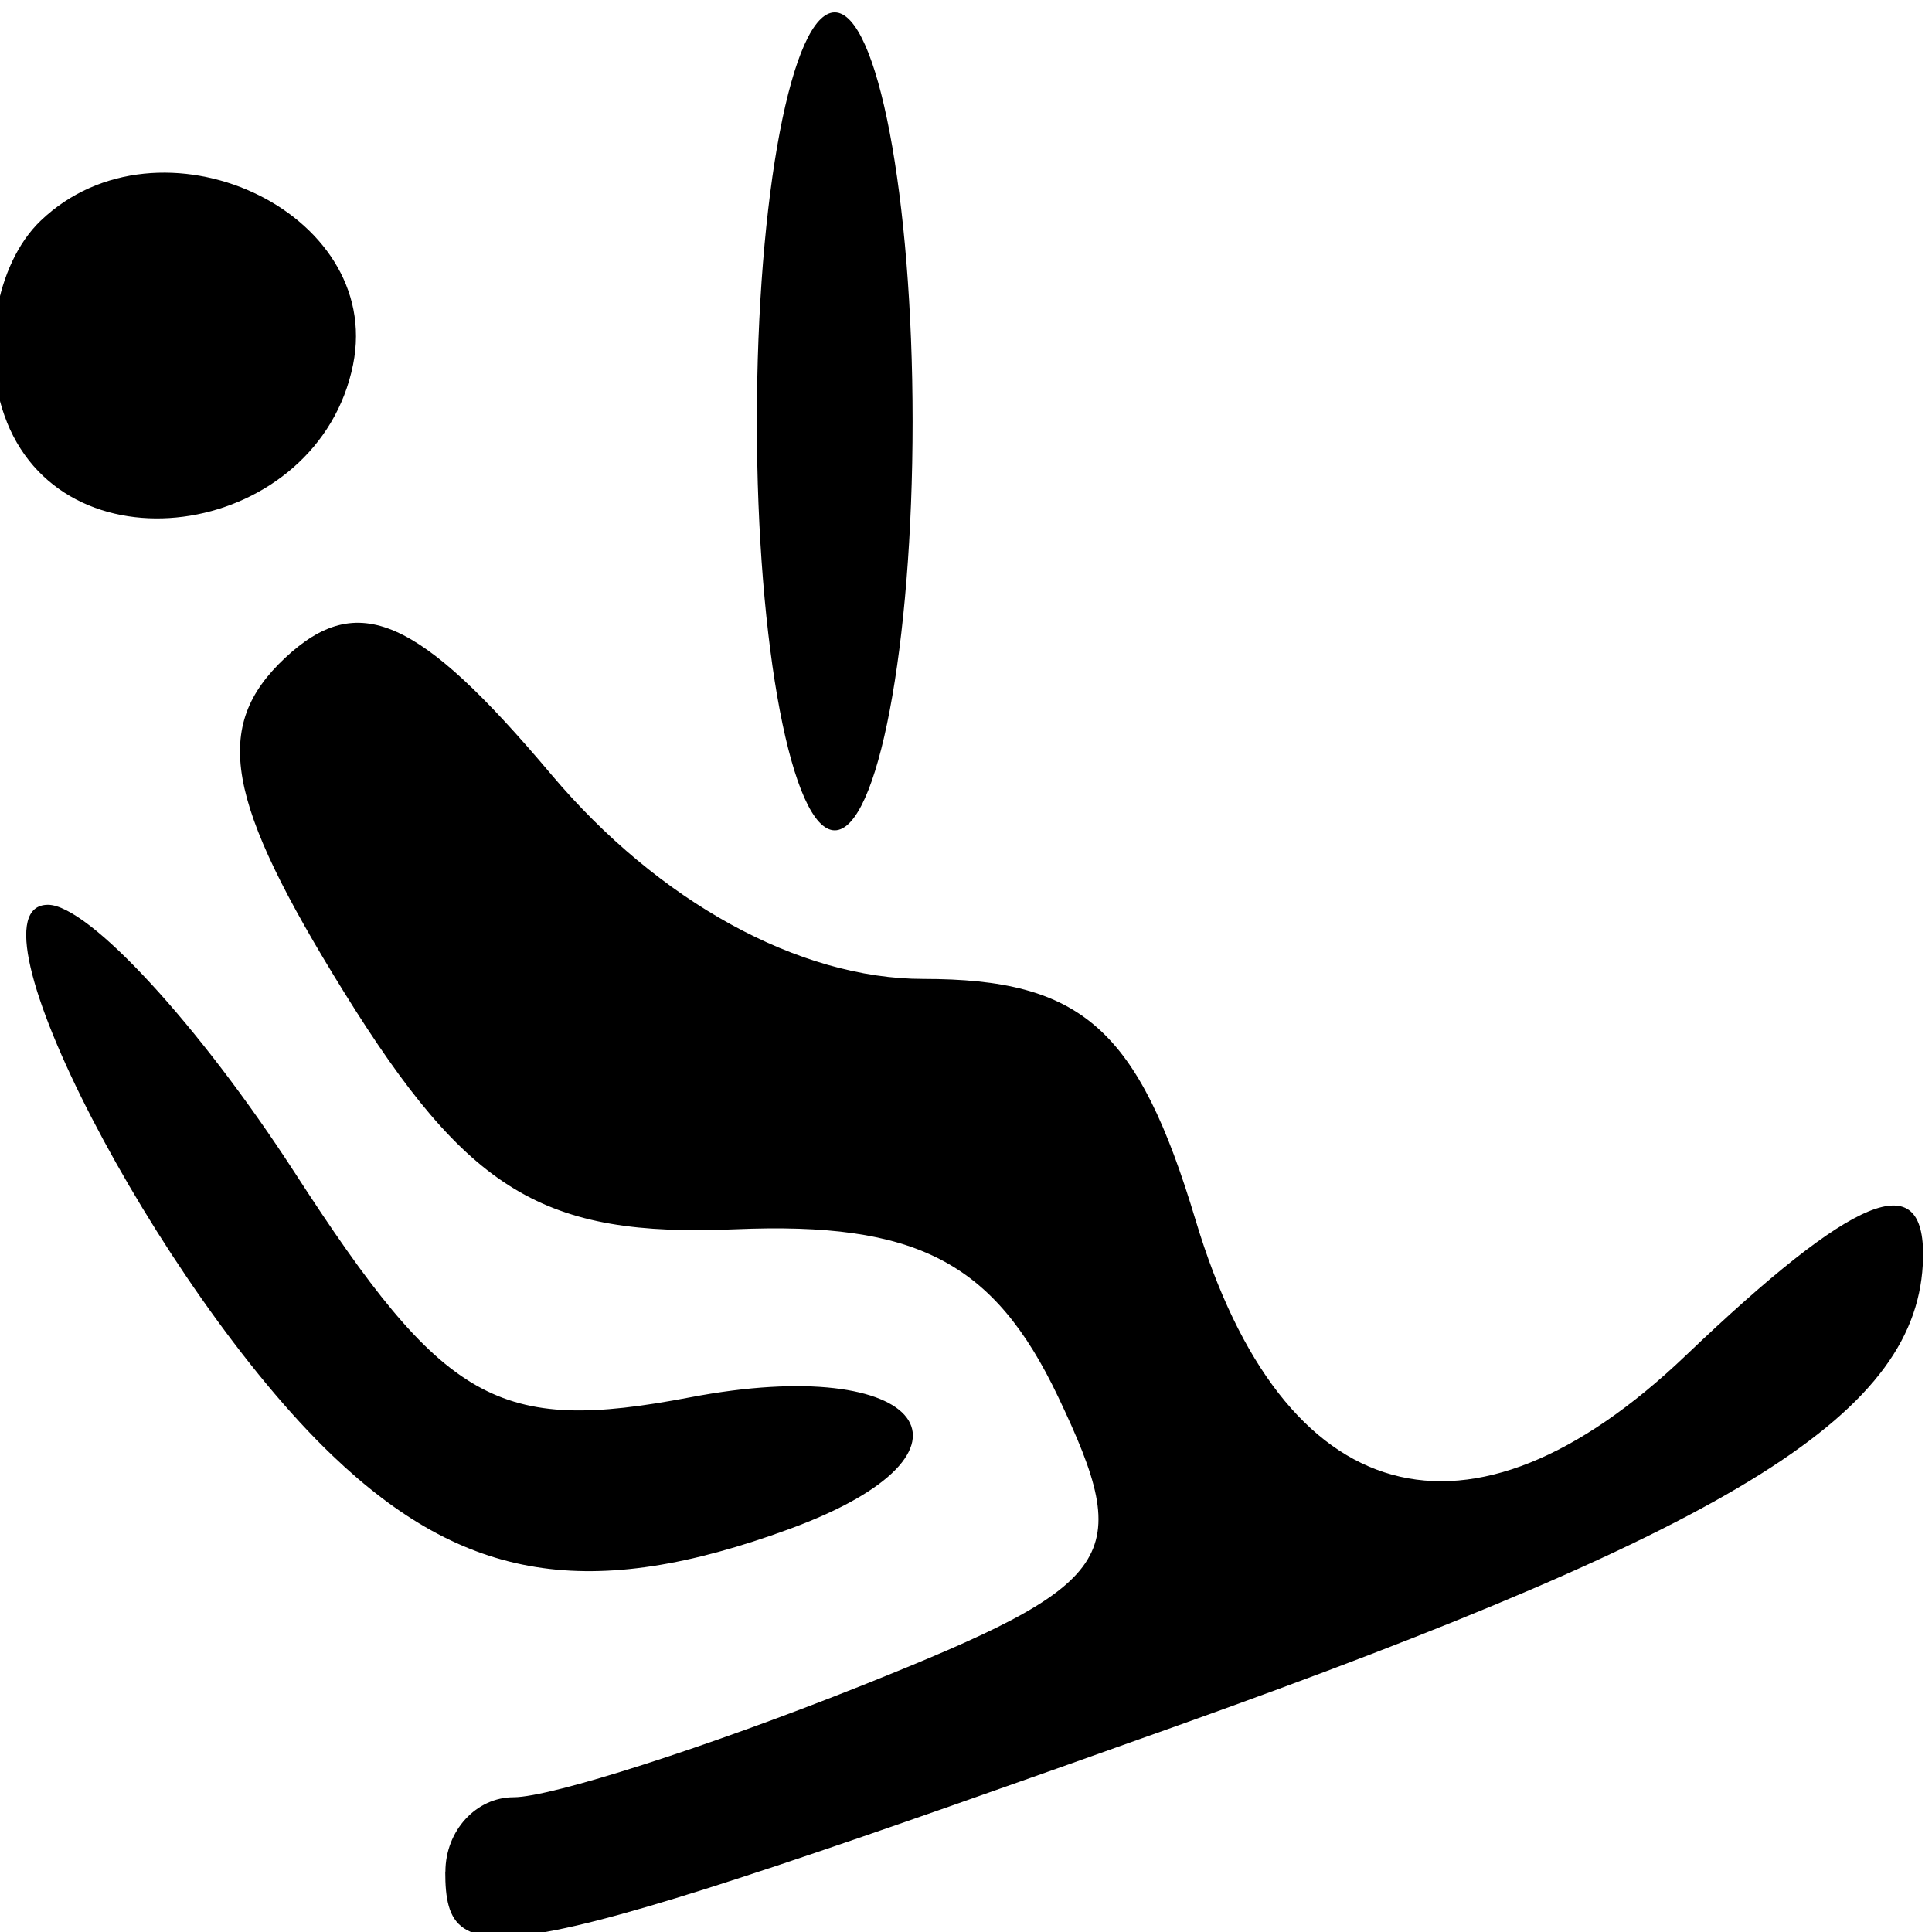<?xml version="1.0" encoding="UTF-8" standalone="no"?>
<svg
   xmlns:dc="http://purl.org/dc/elements/1.1/"
   xmlns:cc="http://creativecommons.org/ns#"
   xmlns:rdf="http://www.w3.org/1999/02/22-rdf-syntax-ns#"
   xmlns:svg="http://www.w3.org/2000/svg"
   xmlns="http://www.w3.org/2000/svg"
   id="svg8"
   version="1.1"
   viewBox="0 0 11.885 11.885"
   height="11.885mm"
   width="11.885mm">
  <defs
     id="defs2" />
  <g
     transform="translate(0,-285.115)"
     id="layer1">
    <path
       id="path887"
       d="m 2.74,296.629 c 0,-0.252 0.189,-0.458 0.42,-0.458 0.231,0 1.196,-0.31 2.144,-0.688 1.577,-0.63 1.679,-0.78 1.204,-1.778 -0.395,-0.828 -0.871,-1.075 -1.984,-1.028 -1.183,0.05 -1.645,-0.23 -2.406,-1.456 -0.734,-1.183 -0.814,-1.638 -0.364,-2.059 0.447,-0.418 0.818,-0.255 1.637,0.717 0.66,0.783 1.524,1.258 2.289,1.258 0.976,0 1.321,0.306 1.675,1.484 0.538,1.791 1.681,2.107 3.016,0.832 1.039,-0.992 1.471,-1.17 1.459,-0.6 -0.02,0.949 -1.122,1.641 -4.582,2.876 -4.195,1.497 -4.509,1.56 -4.509,0.899 z m -0.695,-2.56 c -1.073,-1.025 -2.294,-3.388 -1.75,-3.388 0.249,0 0.931,0.741 1.517,1.646 0.921,1.424 1.249,1.61 2.433,1.384 1.443,-0.276 1.905,0.336 0.611,0.81 -1.225,0.449 -1.998,0.325 -2.811,-0.452 z m 2.611,-6.362 c 0,-1.384 0.215,-2.516 0.479,-2.516 0.263,0 0.479,1.132 0.479,2.516 0,1.384 -0.215,2.516 -0.479,2.516 -0.263,0 -0.479,-1.132 -0.479,-2.516 z m -4.614,0.003 c -0.166,-0.413 -0.072,-0.97 0.209,-1.238 0.73,-0.697 2.112,-0.06 1.921,0.886 -0.212,1.053 -1.747,1.307 -2.13,0.353 z"
       style="fill:#000000;stroke-width:0.468" />
  </g>
</svg>
